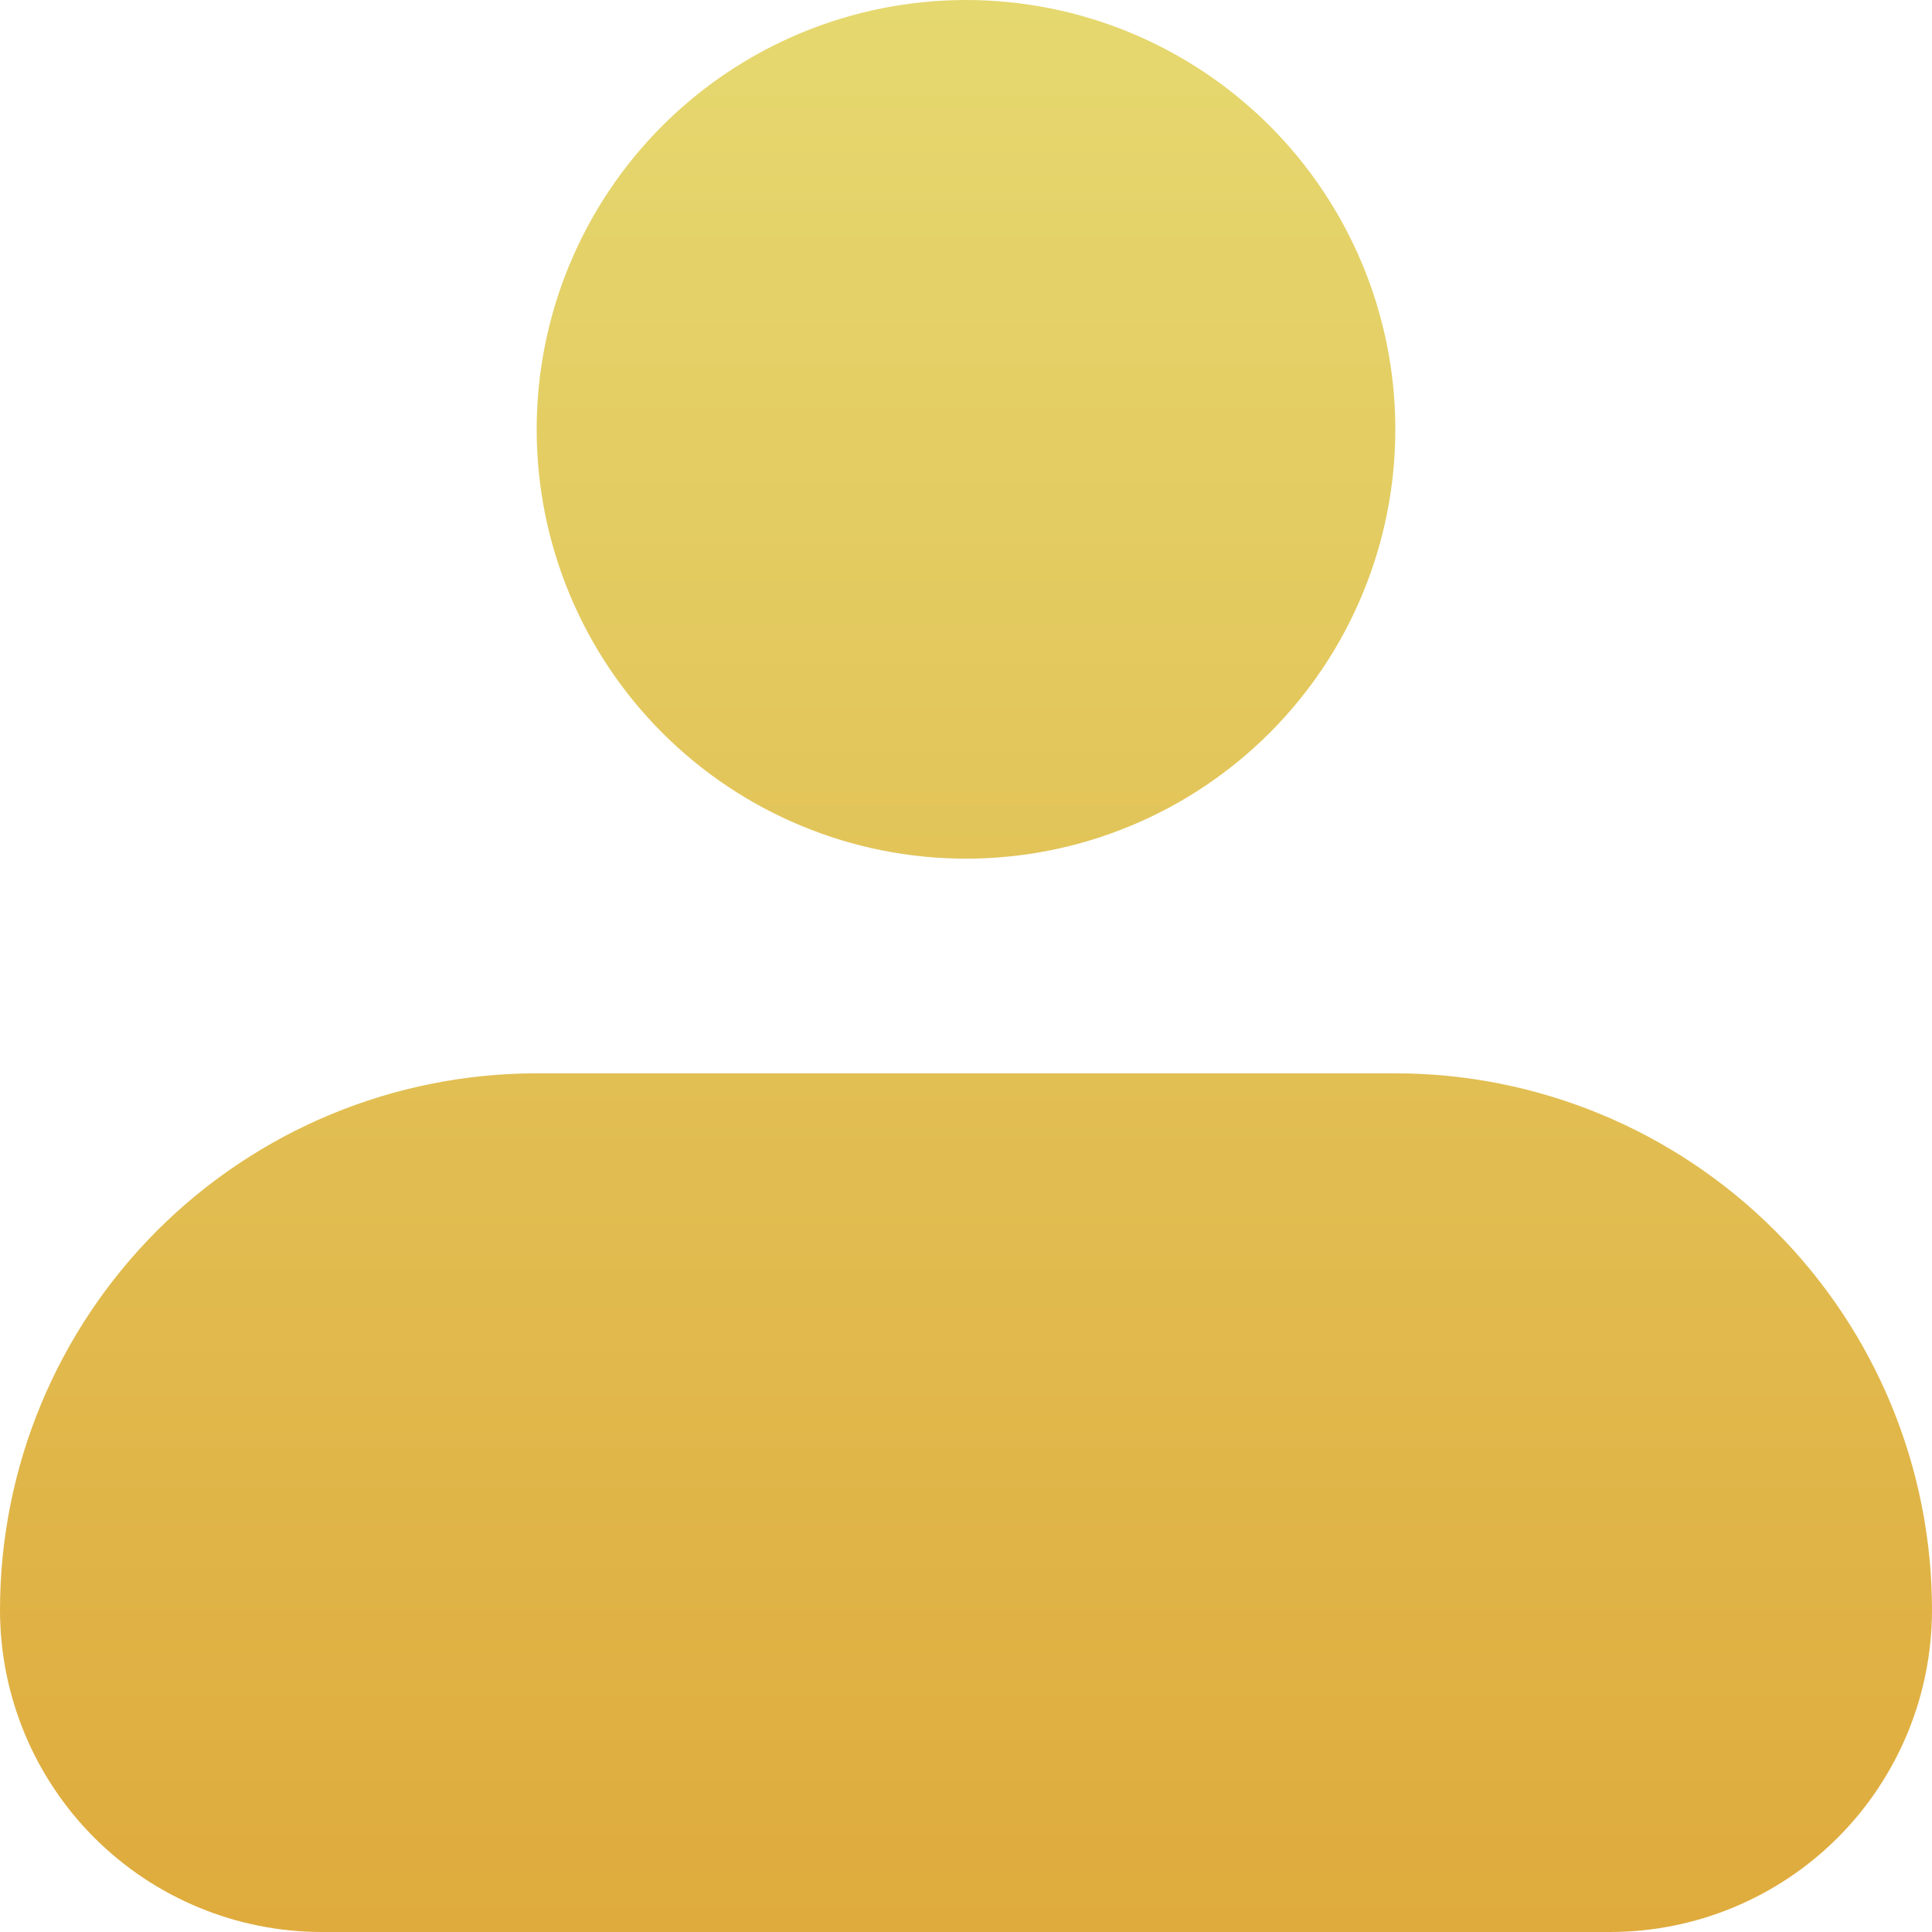 <svg width="36" height="36" viewBox="0 0 36 36" fill="none" xmlns="http://www.w3.org/2000/svg">
<path fill-rule="evenodd" clip-rule="evenodd" d="M10 8C10 5.878 10.843 3.843 12.343 2.343C13.843 0.843 15.878 0 18 0C20.122 0 22.157 0.843 23.657 2.343C25.157 3.843 26 5.878 26 8C26 10.122 25.157 12.157 23.657 13.657C22.157 15.157 20.122 16 18 16C15.878 16 13.843 15.157 12.343 13.657C10.843 12.157 10 10.122 10 8ZM10 20C7.348 20 4.804 21.054 2.929 22.929C1.054 24.804 0 27.348 0 30C0 31.591 0.632 33.117 1.757 34.243C2.883 35.368 4.409 36 6 36H30C31.591 36 33.117 35.368 34.243 34.243C35.368 33.117 36 31.591 36 30C36 27.348 34.946 24.804 33.071 22.929C31.196 21.054 28.652 20 26 20H10Z" fill="url(#paint0_linear_1178_1633)"/>
<defs>
<linearGradient id="paint0_linear_1178_1633" x1="18" y1="0" x2="18" y2="36" gradientUnits="userSpaceOnUse">
<stop stop-color="#E5D86F"/>
<stop offset="1" stop-color="#DFAB3D"/>
</linearGradient>
</defs>
</svg>
